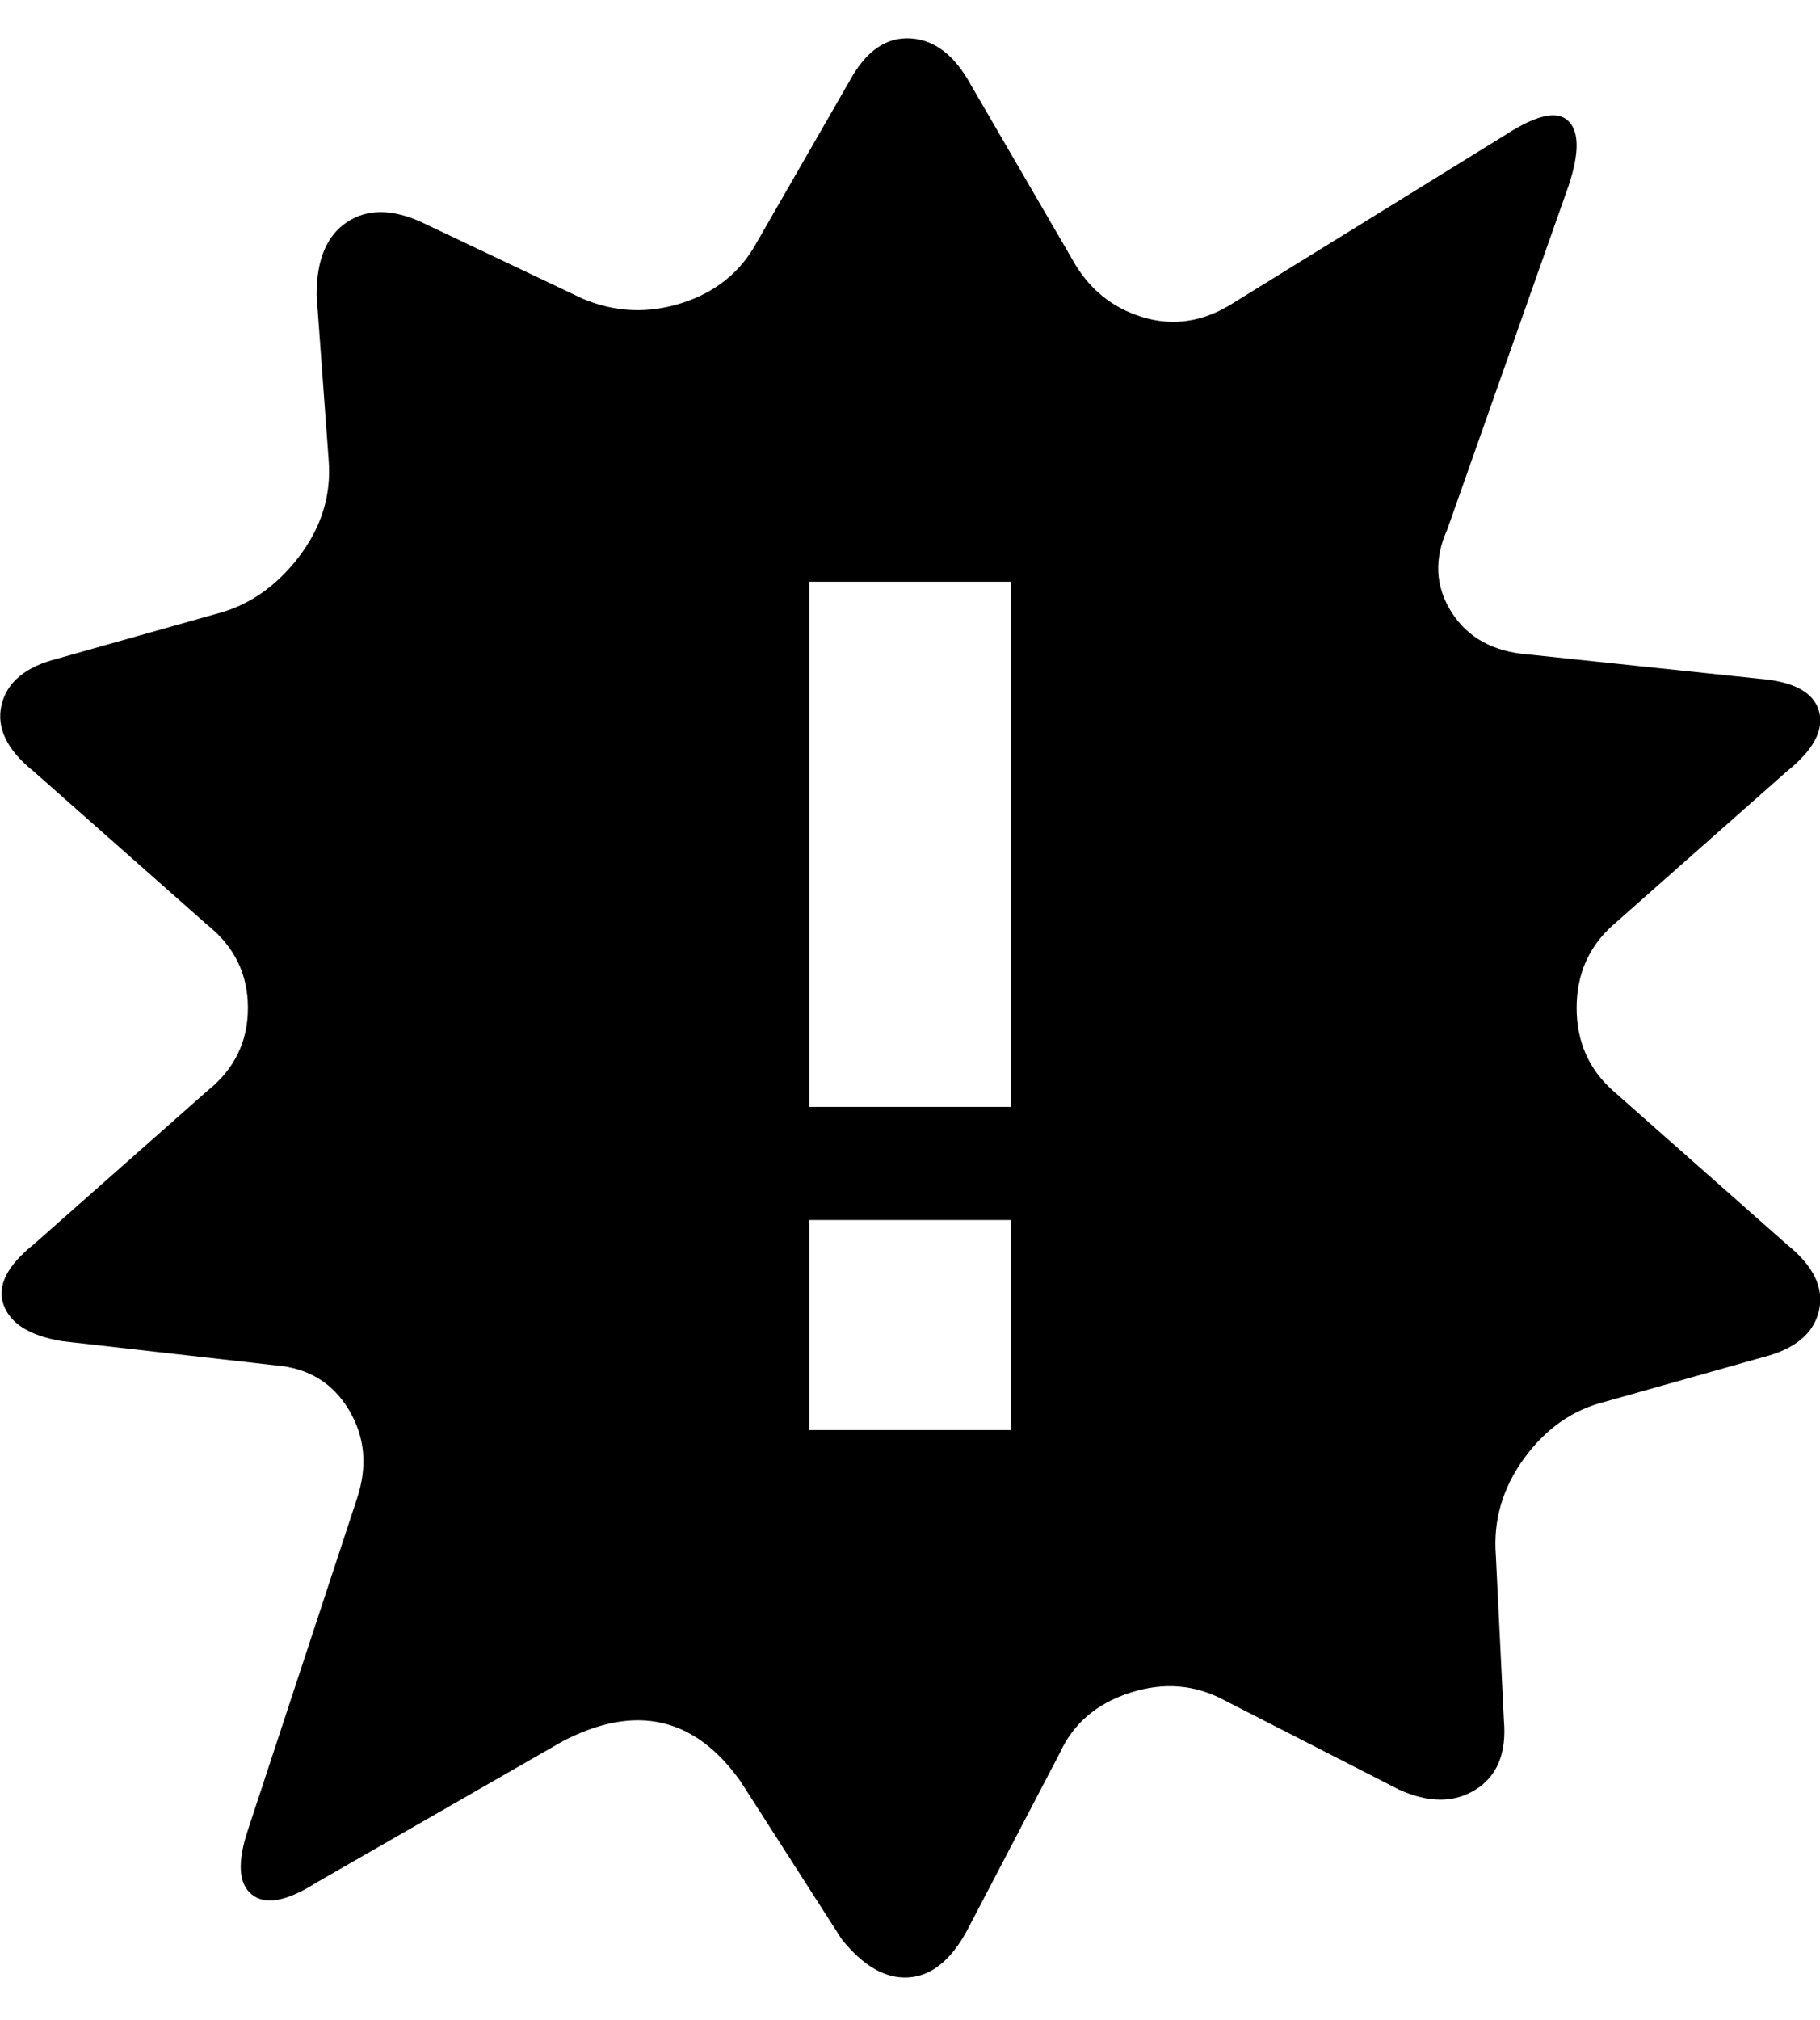 <svg height="1000px" width="901.291px" viewBox="0 0 901 1000" xmlns="http://www.w3.org/2000/svg">
  <g>
    <path d="M884.625 616c13.333 10.667 18.667 21.667 16 33c-2.667 11.333 -12 19 -28 23c0 0 -78 22 -78 22c-16 4 -29.333 13.333 -40 28c-10.667 14.667 -15.333 30.667 -14 48c0 0 4 82 4 82c1.333 16 -3.333 27.333 -14 34c-10.667 6.667 -23.333 6.667 -38 0c0 0 -86 -44 -86 -44c-14.667 -8 -30.333 -9.333 -47 -4c-16.667 5.333 -28.333 15.333 -35 30c0 0 -46 88 -46 88c-8 14.667 -17.667 22.333 -29 23c-11.333 0.667 -22.333 -5.667 -33 -19c0 0 -50 -78 -50 -78c-22.667 -32 -52 -38.667 -88 -20c0 0 -122 70 -122 70c-14.667 9.333 -25.333 11.333 -32 6c-6.667 -5.333 -7.333 -16 -2 -32c0 0 54 -164 54 -164c5.333 -16 4 -30.667 -4 -44c-8 -13.333 -20 -20.667 -36 -22c0 0 -106 -12 -106 -12c-16 -2.667 -25.667 -8.667 -29 -18c-3.333 -9.333 1.667 -19.333 15 -30c0 0 86 -76 86 -76c13.333 -10.667 20 -24.333 20 -41c0 -16.667 -6.667 -30.333 -20 -41c0 0 -86 -76 -86 -76c-13.333 -10.667 -18.667 -21.667 -16 -33c2.667 -11.333 12 -19 28 -23c0 0 78 -22 78 -22c16 -4 29.667 -13.333 41 -28c11.333 -14.667 16.333 -30.667 15 -48c0 0 -6 -82 -6 -82c0 -17.333 5 -29.333 15 -36c10 -6.667 22.333 -6.667 37 0c0 0 80 38 80 38c16 6.667 32.333 7.333 49 2c16.667 -5.333 29 -15.333 37 -30c0 0 46 -80 46 -80c8 -14.667 18 -21.667 30 -21c12 0.667 22 8.333 30 23c0 0 50 86 50 86c8 14.667 19.667 24.333 35 29c15.333 4.667 30.333 2.333 45 -7c0 0 136 -84 136 -84c14.667 -9.333 24.667 -11.333 30 -6c5.333 5.333 5.333 16 0 32c0 0 -60 170 -60 170c-6.667 14.667 -6 28.333 2 41c8 12.667 20.667 19.667 38 21c0 0 114 12 114 12c17.333 1.333 27.333 6.667 30 16c2.667 9.333 -2.667 19.333 -16 30c0 0 -86 76 -86 76c-12 10.667 -18 24.333 -18 41c0 16.667 6 30.333 18 41c0 0 86 76 86 76m-384 92c0 0 0 -104 0 -104c0 0 -100 0 -100 0c0 0 0 104 0 104c0 0 100 0 100 0c0 0 0 0 0 0m0 -160c0 0 0 -260 0 -260c0 0 -100 0 -100 0c0 0 0 260 0 260c0 0 100 0 100 0c0 0 0 0 0 0"/>
  </g>
</svg>